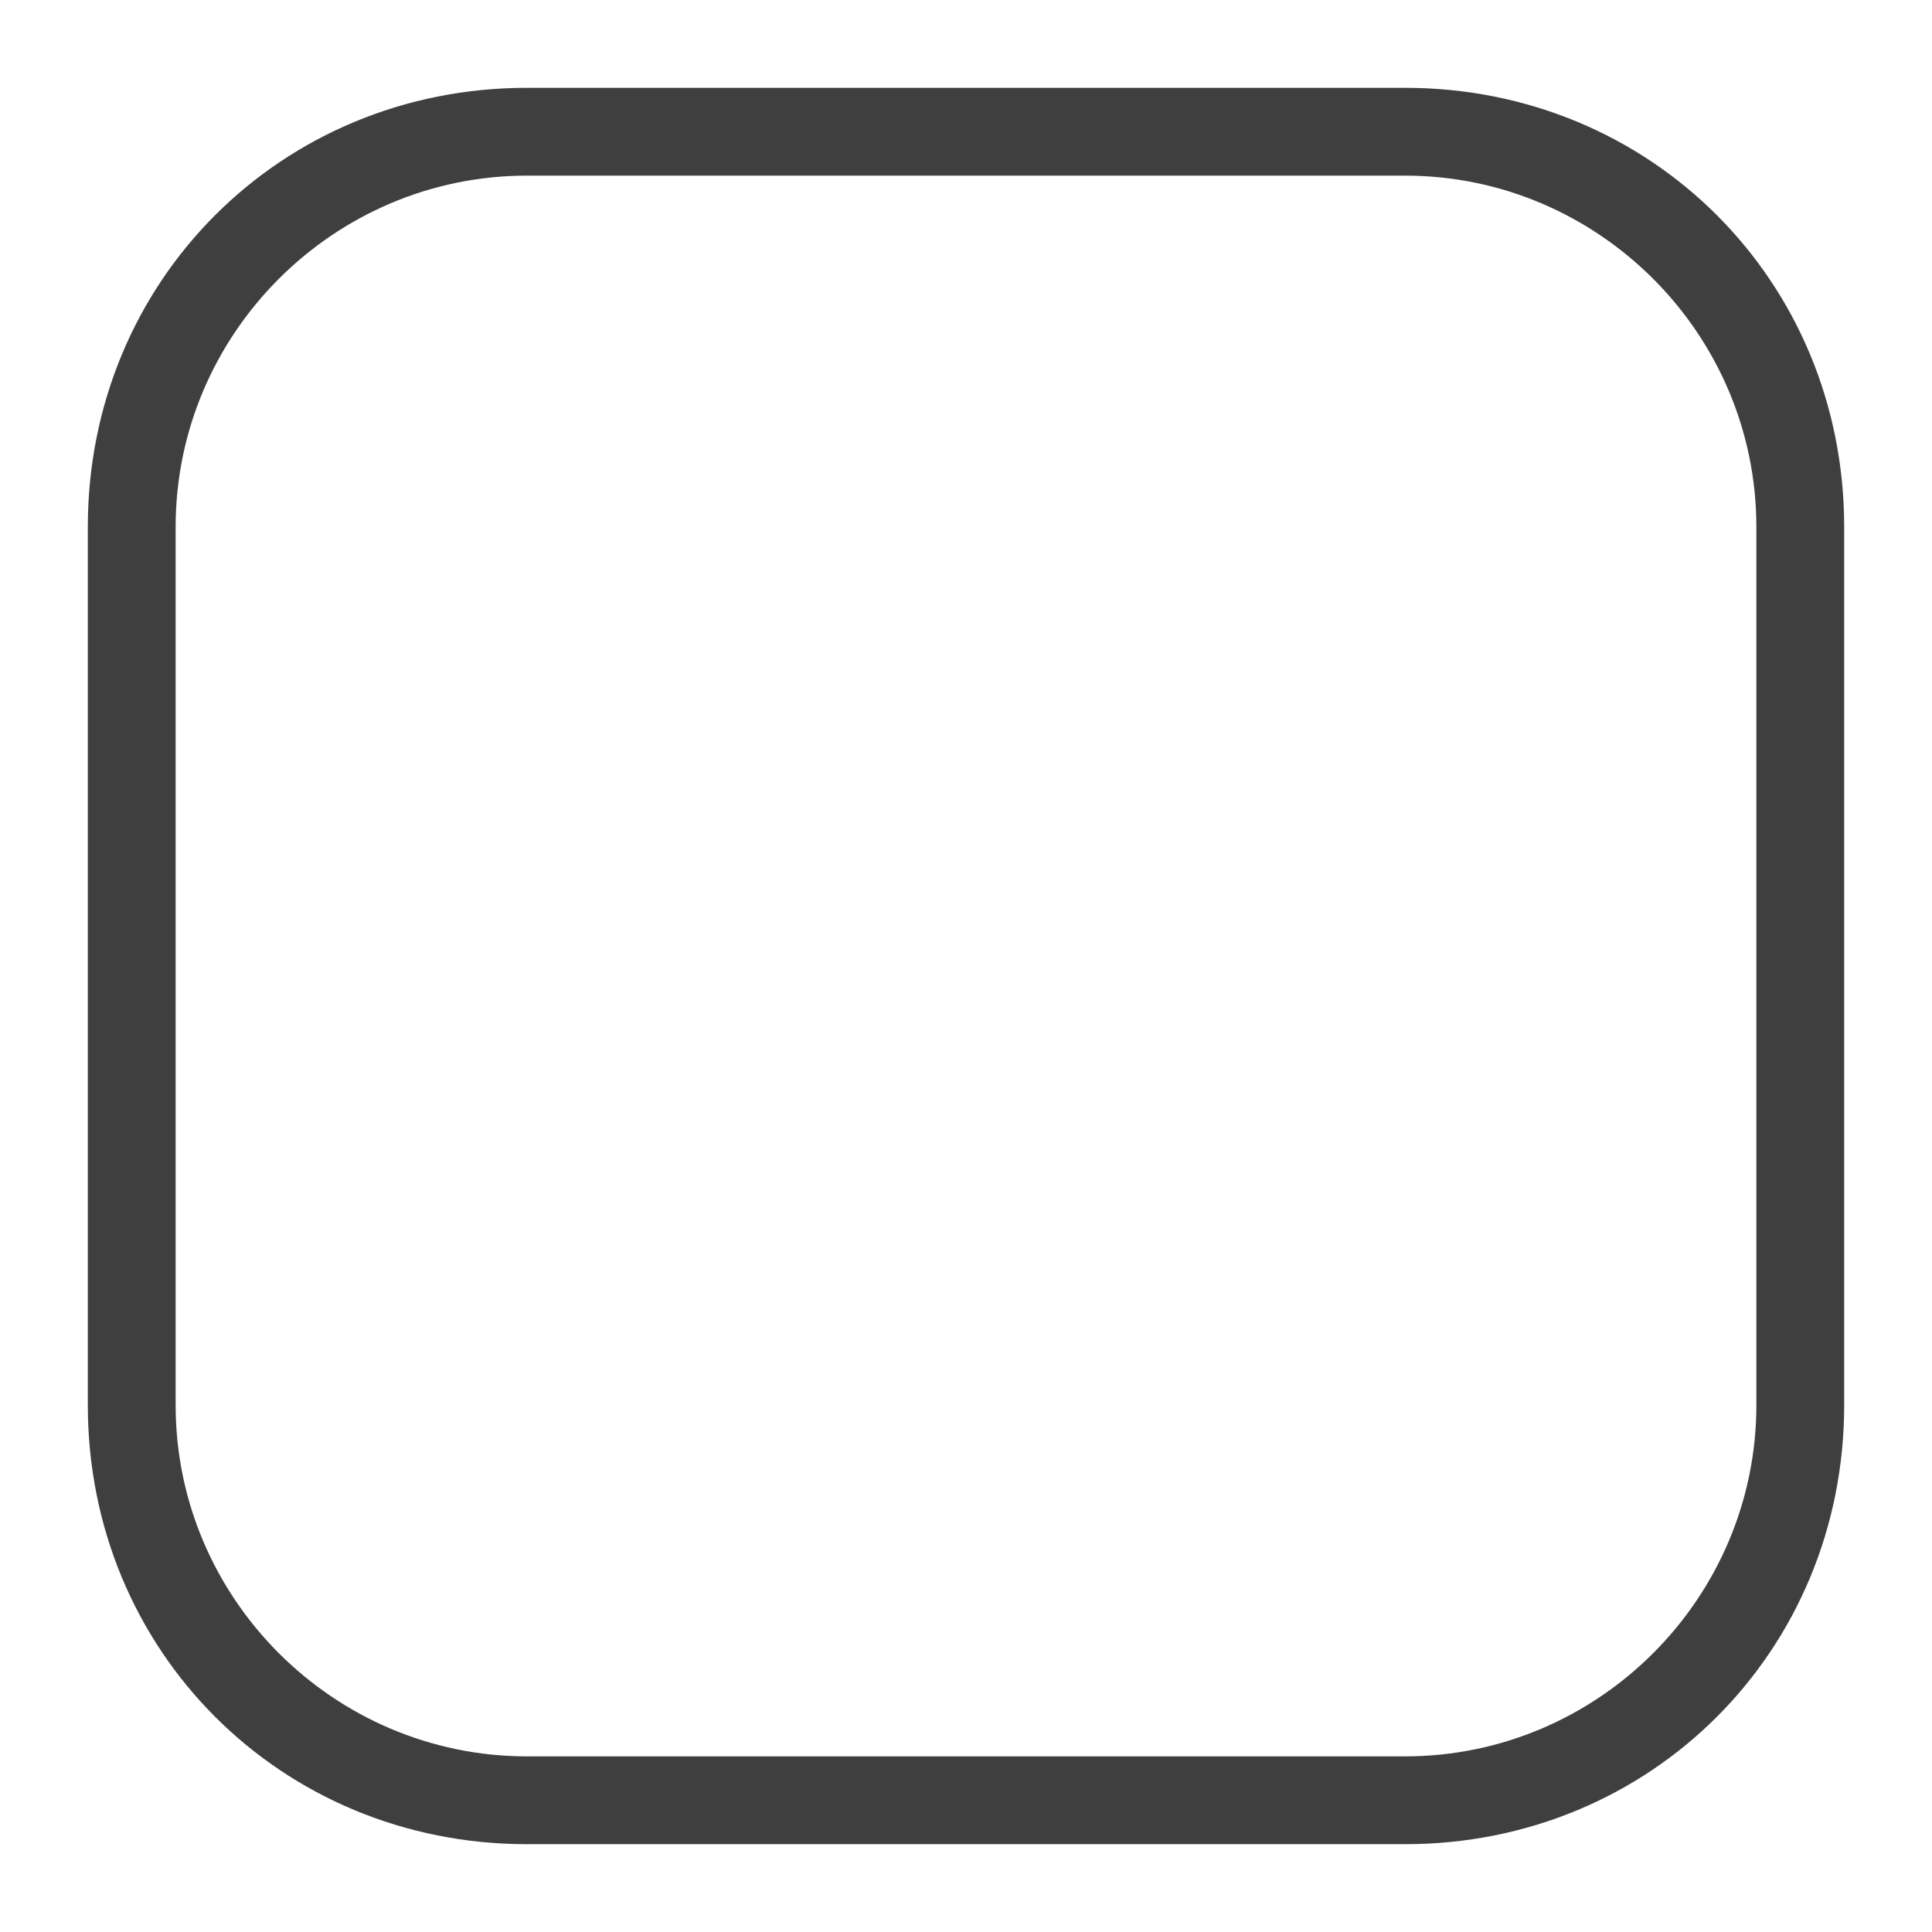 <?xml version="1.0" encoding="utf-8"?>
<!-- Generator: Adobe Illustrator 23.0.2, SVG Export Plug-In . SVG Version: 6.00 Build 0)  -->
<svg version="1.1" id="Слой_1" xmlns="http://www.w3.org/2000/svg" xmlns:xlink="http://www.w3.org/1999/xlink" x="0px" y="0px"
	 viewBox="0 0 22 22" style="enable-background:new 0 0 22 22;" xml:space="preserve">
<style type="text/css">
	.st0{fill:#3F3F3F;}
</style>
<g>
	<path class="st0" d="M16,2c2.2,0,4,1.8,4,4v10c0,2.2-1.8,4-4,4H6c-2.2,0-4-1.8-4-4V6c0-2.2,1.8-4,4-4H16 M16,1H6C3.2,1,1,3.2,1,6
		v10c0,2.8,2.2,5,5,5h10c2.8,0,5-2.2,5-5V6C21,3.2,18.8,1,16,1L16,1z"/>
</g>
</svg>
